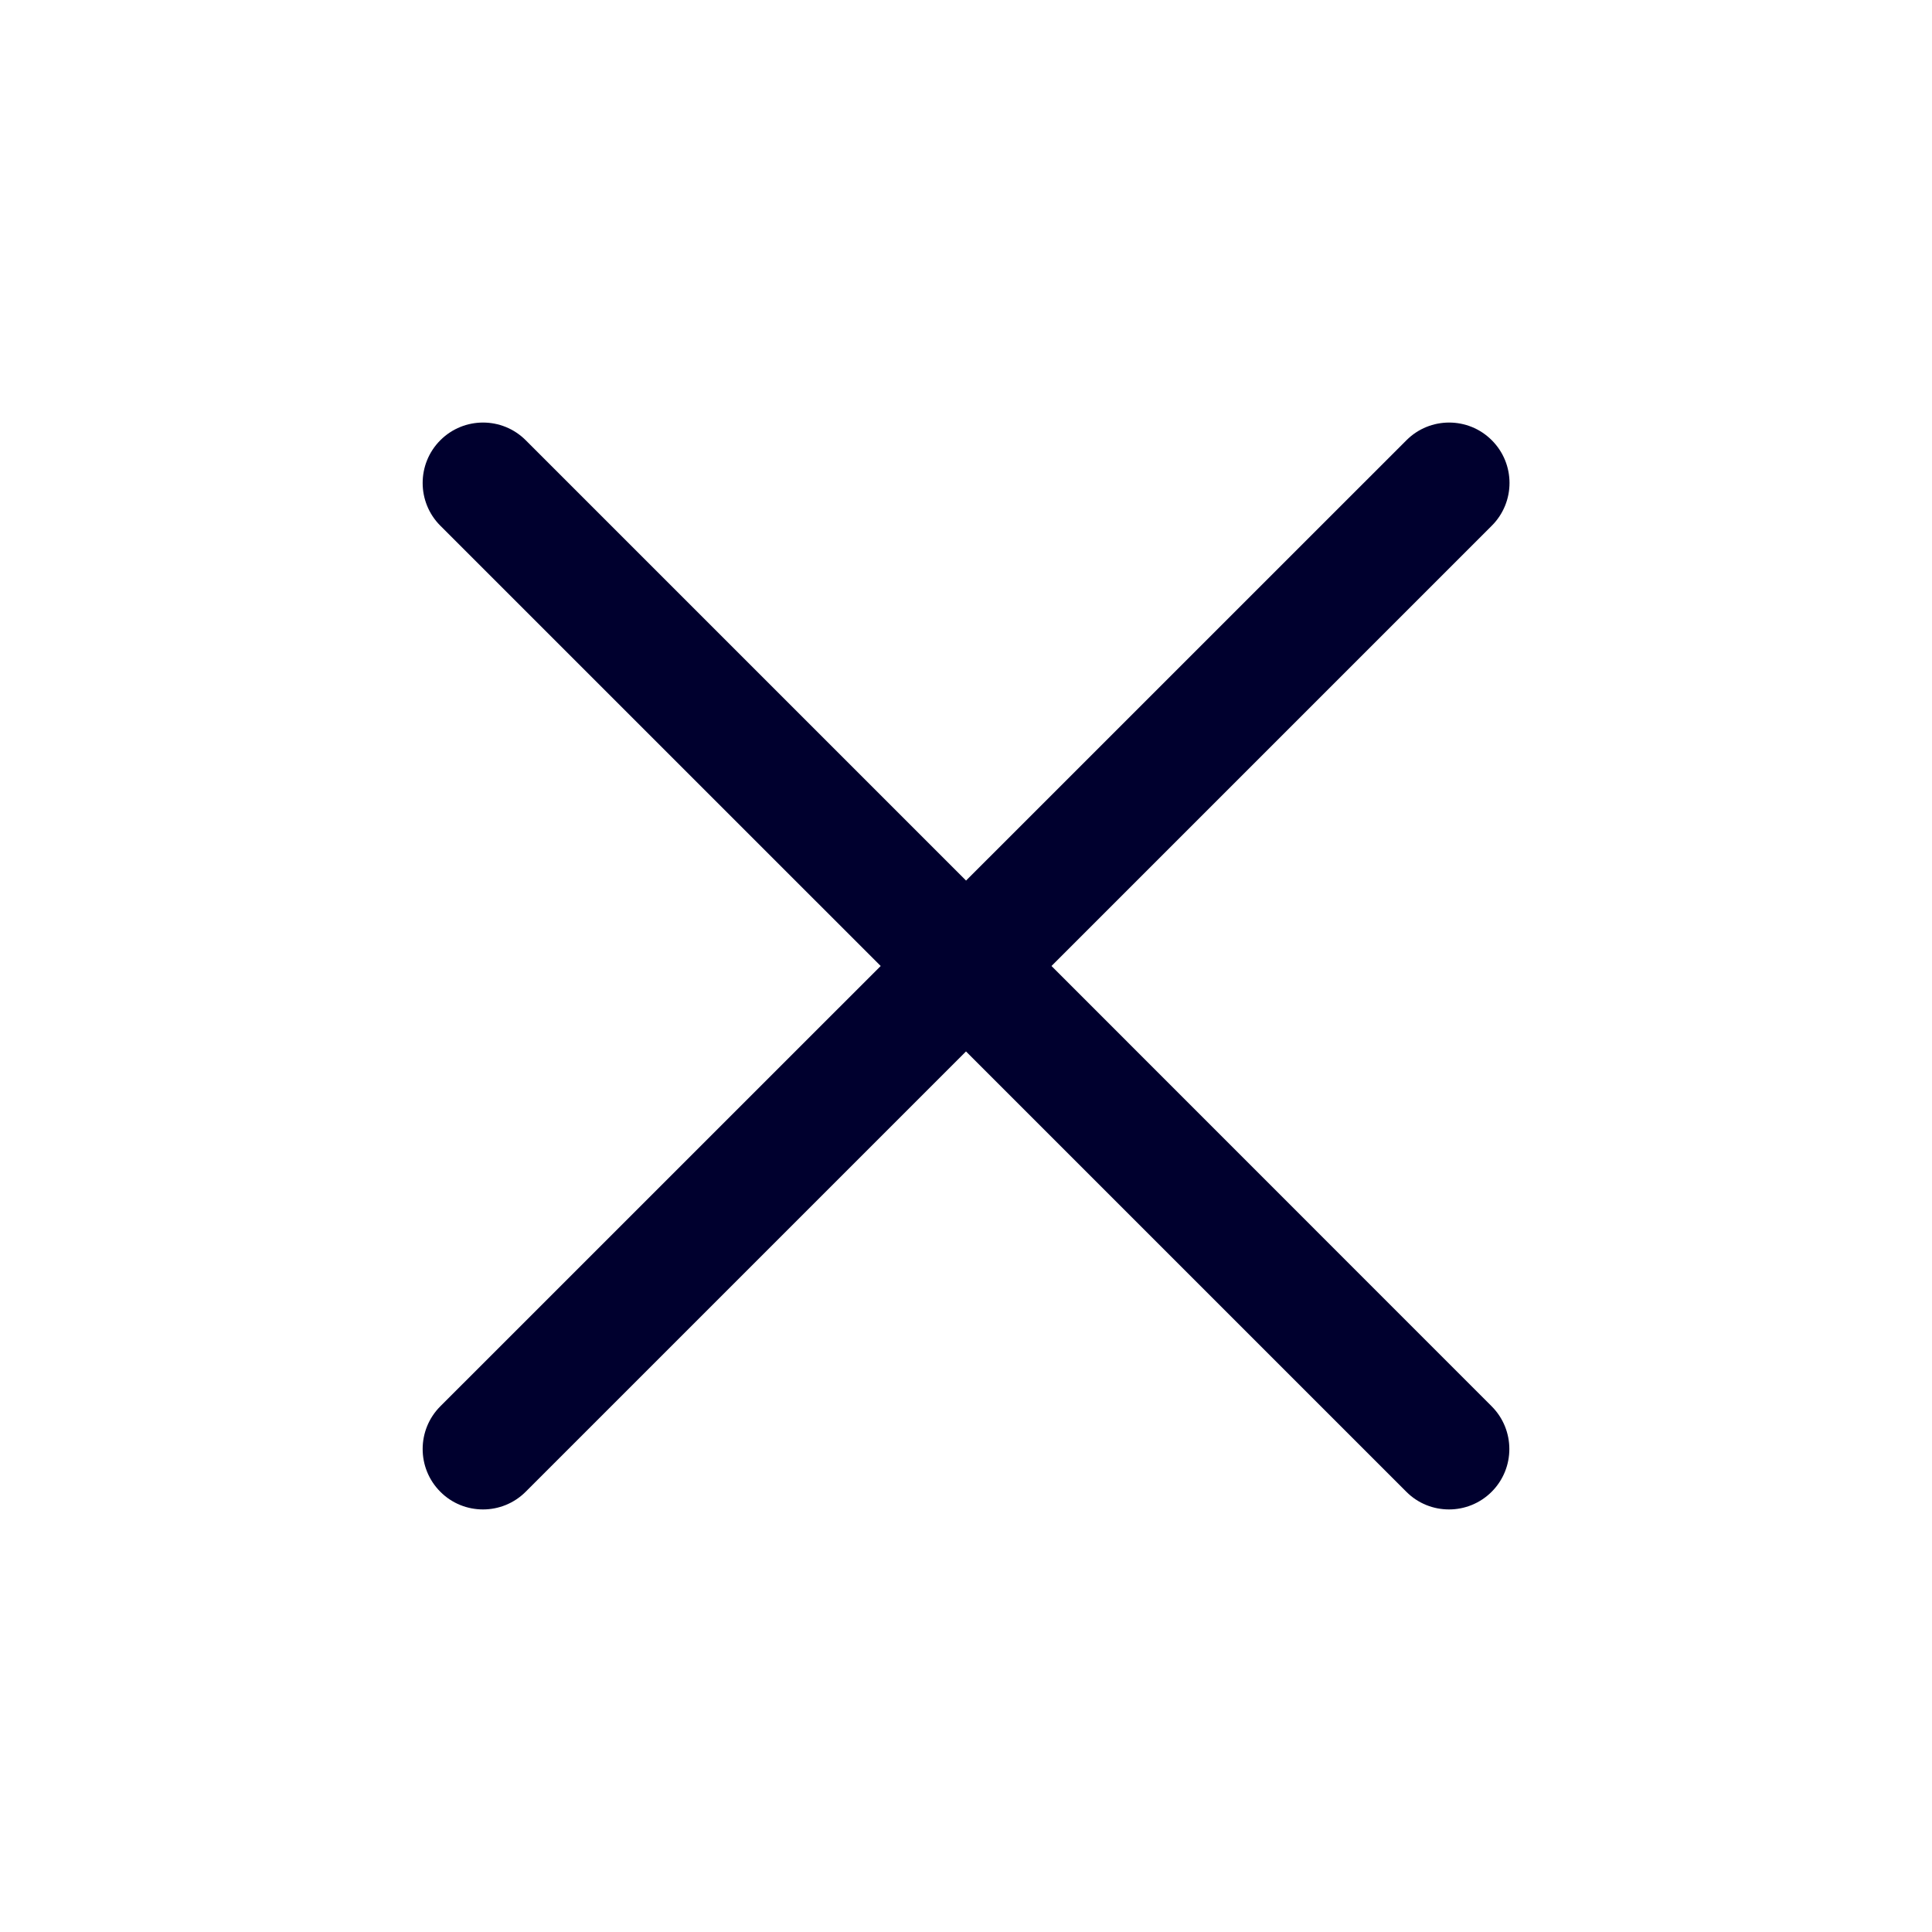 <svg width="32" height="32" viewBox="0 0 32 32" fill="none" xmlns="http://www.w3.org/2000/svg">
<path d="M24.707 23.293C25.097 23.684 25.097 24.317 24.707 24.708C24.512 24.903 24.256 25.001 24 25.001C23.744 25.001 23.488 24.904 23.293 24.708L16 17.415L8.707 24.708C8.512 24.903 8.256 25.001 8 25.001C7.744 25.001 7.488 24.904 7.293 24.708C6.903 24.317 6.903 23.684 7.293 23.293L14.587 16L7.293 8.707C6.903 8.316 6.903 7.683 7.293 7.292C7.684 6.901 8.317 6.901 8.708 7.292L16.001 14.585L23.295 7.292C23.685 6.901 24.319 6.901 24.709 7.292C25.1 7.683 25.1 8.316 24.709 8.707L17.416 16L24.707 23.293Z" fill="#00002E"/>
</svg>
